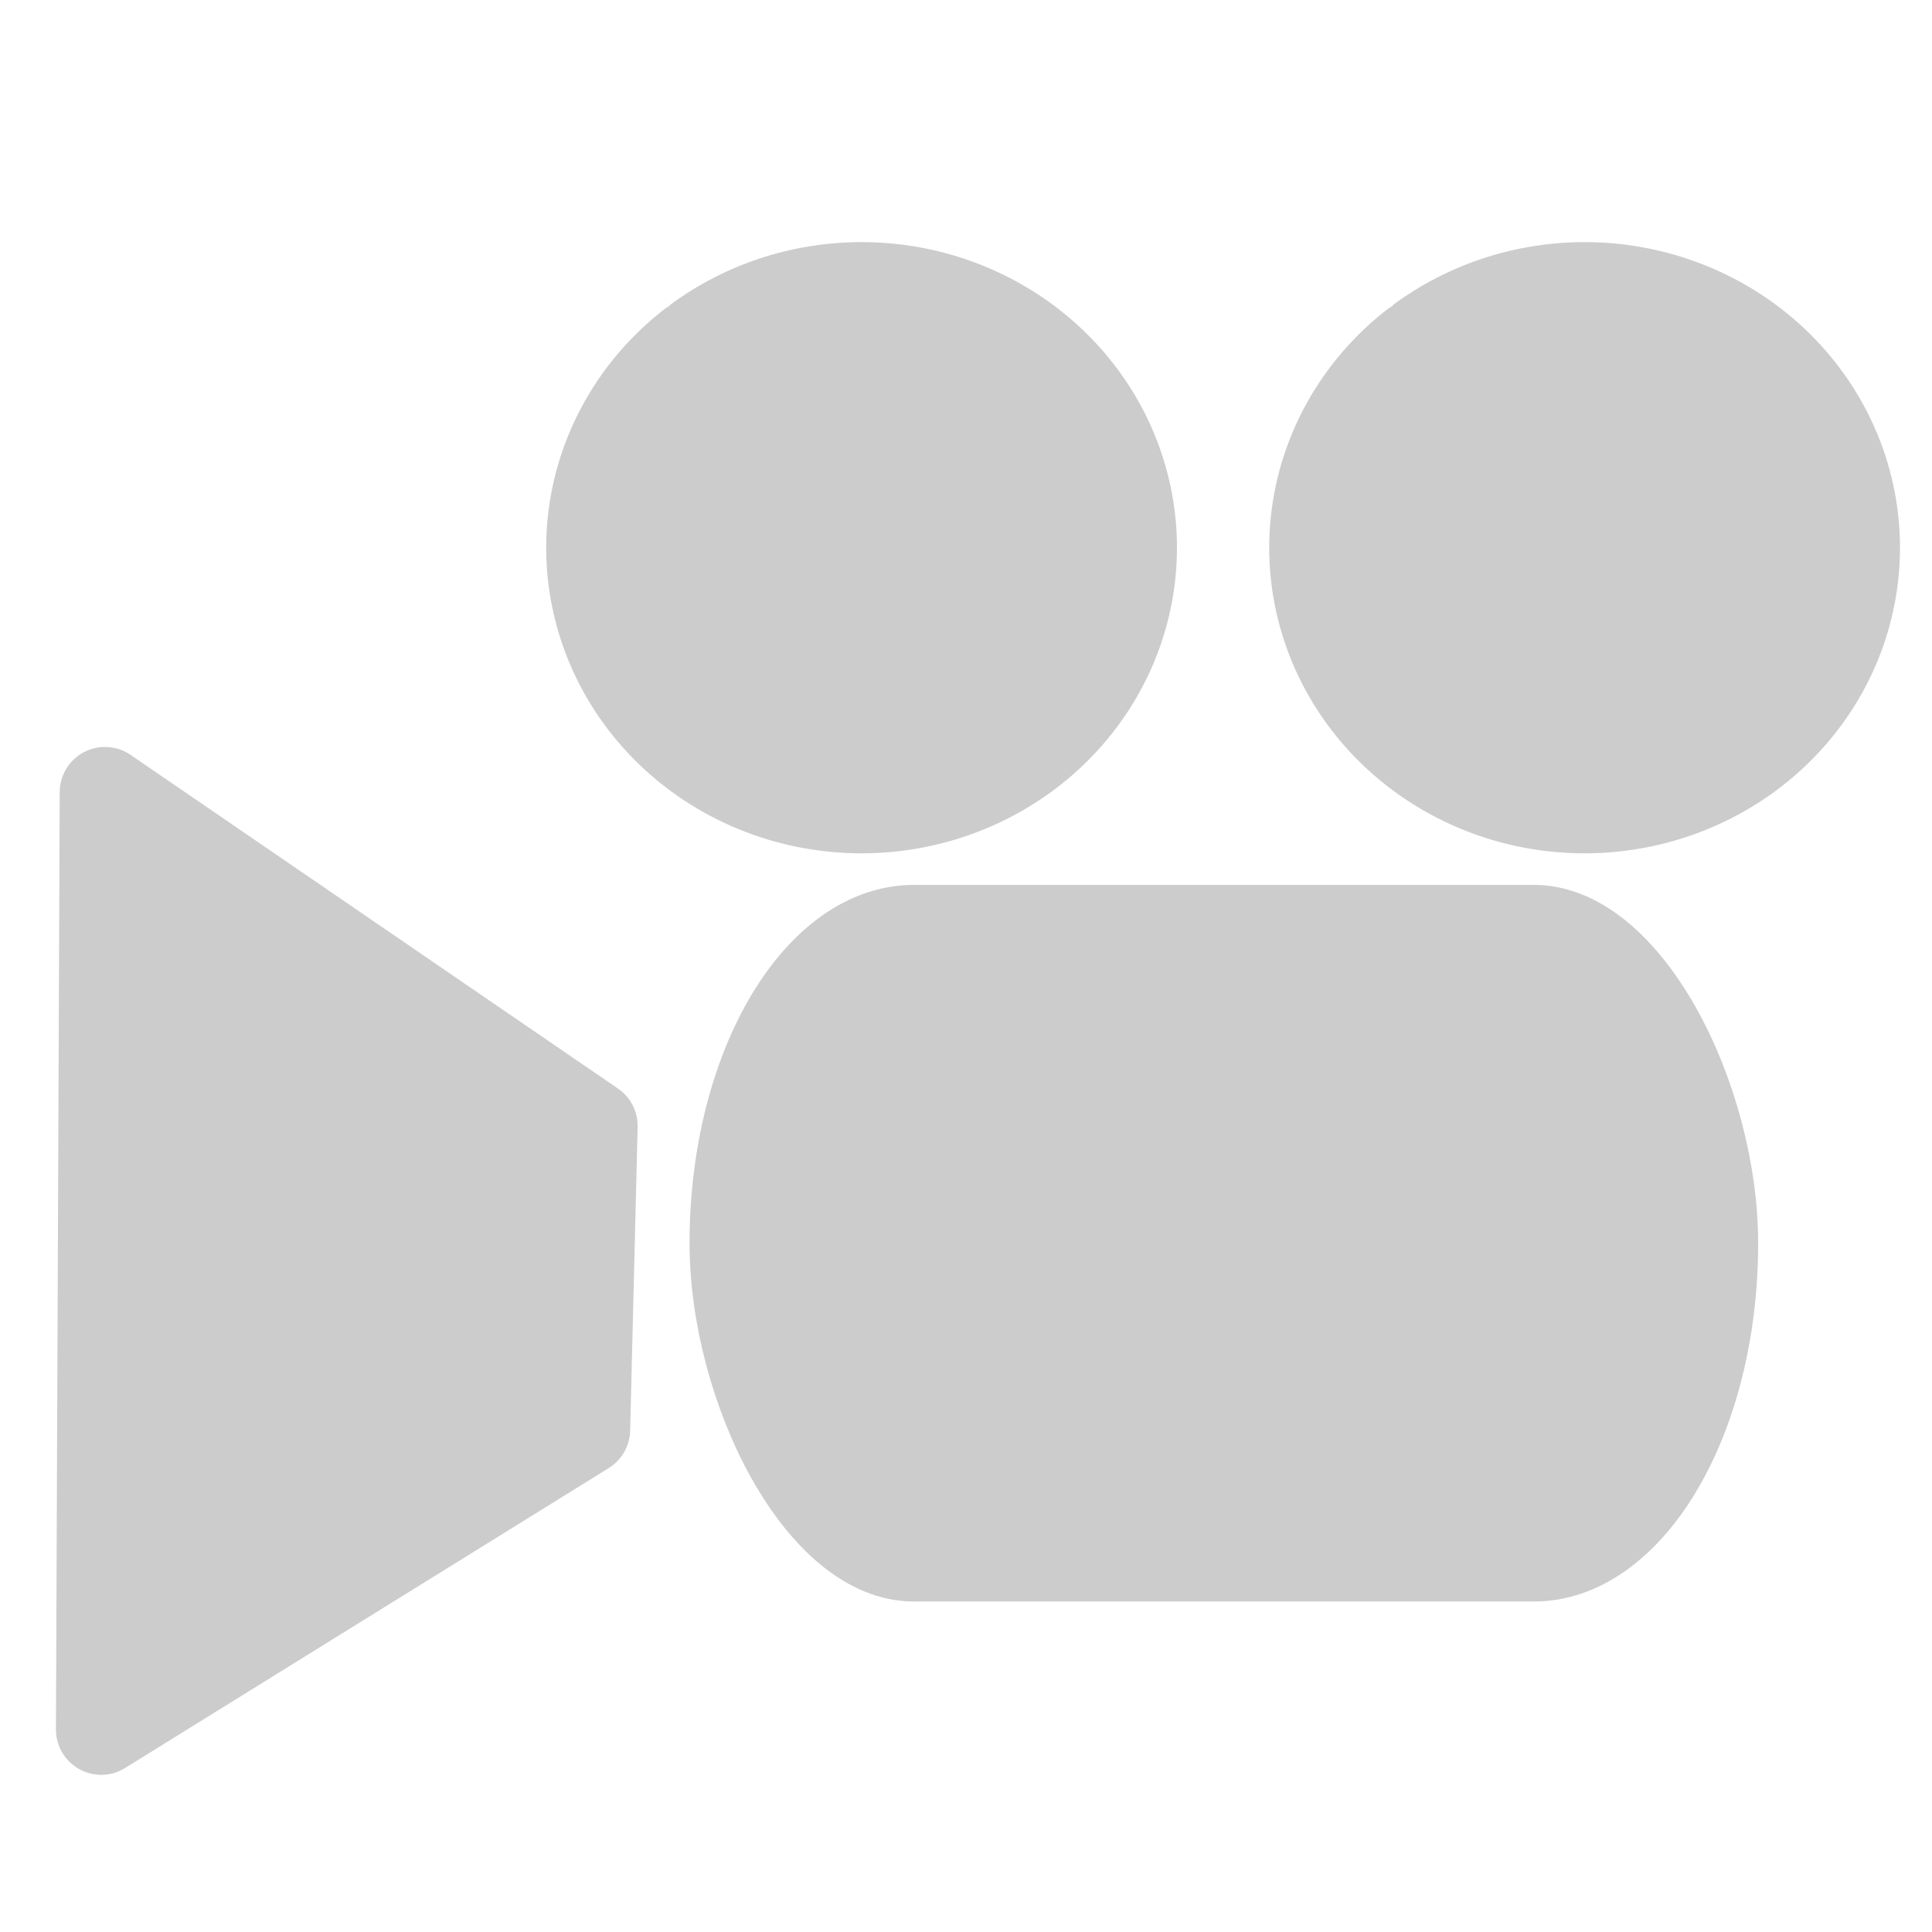 <?xml version="1.0" encoding="UTF-8" standalone="no"?>
<!-- Created with Inkscape (http://www.inkscape.org/) -->

<svg
   xmlns:dc="http://purl.org/dc/elements/1.1/"
   xmlns:cc="http://creativecommons.org/ns#"
   xmlns:rdf="http://www.w3.org/1999/02/22-rdf-syntax-ns#"
   xmlns:svg="http://www.w3.org/2000/svg"
   xmlns="http://www.w3.org/2000/svg"
   xmlns:sodipodi="http://sodipodi.sourceforge.net/DTD/sodipodi-0.dtd"
   xmlns:inkscape="http://www.inkscape.org/namespaces/inkscape"
   width="64px"
   height="64px"
   id="svg2993"
   version="1.1"
   inkscape:version="0.48.4 r9939"
   sodipodi:docname="icon_recording.svg">
  <defs
     id="defs2995" />
  <sodipodi:namedview
     id="base"
     pagecolor="#ffffff"
     bordercolor="#666666"
     borderopacity="1.0"
     inkscape:pageopacity="0.0"
     inkscape:pageshadow="2"
     inkscape:zoom="8.051626"
     inkscape:cx="33.921944"
     inkscape:cy="32"
     inkscape:current-layer="layer1"
     showgrid="true"
     inkscape:document-units="px"
     inkscape:grid-bbox="true"
     inkscape:window-width="1366"
     inkscape:window-height="709"
     inkscape:window-x="0"
     inkscape:window-y="27"
     inkscape:window-maximized="1"
     inkscape:snap-global="false" />
  <g
     id="layer1"
     inkscape:label="Layer 1"
     inkscape:groupmode="layer">
    <rect
       style="fill:#cccccc;fill-rule:evenodd;stroke:#cccccc;stroke-width:1.492;stroke-linecap:butt;stroke-linejoin:round;stroke-miterlimit:4;stroke-opacity:1;stroke-dasharray:none;stroke-dashoffset:0;fill-opacity:1"
       id="rect3001"
       width="33.907"
       height="22.247"
       x="23.588"
       y="30.059"
       rx="6.689"
       ry="22.247" />
    <g
       id="g3832"
       style="stroke-width:1.492;stroke-miterlimit:4;stroke-dasharray:none;stroke-dashoffset:0;fill:#cccccc;stroke:#cccccc;fill-opacity:1">
      <path
         sodipodi:end="10.319542"
         sodipodi:start="4.0645442"
         d="m 16.772,16.573 a 5.752,5.621 0 1 1 -0.128,0.097 l 3.599,4.384 z"
         sodipodi:ry="5.6205831"
         sodipodi:rx="5.752316"
         sodipodi:cy="21.055231"
         sodipodi:cx="20.242882"
         id="path3773-5"
         style="fill:#cccccc;fill-opacity:1;stroke:#cccccc;stroke-width:0.889;stroke-linejoin:round;stroke-miterlimit:4;stroke-opacity:1;stroke-dasharray:none;stroke-dashoffset:0"
         sodipodi:type="arc"
         transform="matrix(1.686,0,0,1.669,18.38,-17.01)" />
      <path
         sodipodi:end="10.319542"
         sodipodi:start="4.0645442"
         d="m 16.772,16.573 a 5.752,5.621 0 1 1 -0.128,0.097 l 3.599,4.384 z"
         sodipodi:ry="5.6205831"
         sodipodi:rx="5.752316"
         sodipodi:cy="21.055231"
         sodipodi:cx="20.242882"
         id="path3773-5-9"
         style="fill:#cccccc;fill-opacity:1;stroke:#cccccc;stroke-width:0.889;stroke-linejoin:round;stroke-miterlimit:4;stroke-opacity:1;stroke-dasharray:none;stroke-dashoffset:0"
         sodipodi:type="arc"
         transform="matrix(1.686,0,0,1.669,-5.571,-17.01)" />
    </g>
    <path
       style="fill:#cccccc;stroke:#cccccc;stroke-width:3;stroke-linecap:butt;stroke-linejoin:round;stroke-miterlimit:4;stroke-opacity:1;stroke-dasharray:none;fill-opacity:1"
       d="M 19.623,37.297 3.478,26.244 3.353,57.293 19.375,47.357 z"
       id="path3811"
       inkscape:connector-curvature="0" />
  </g>
</svg>
